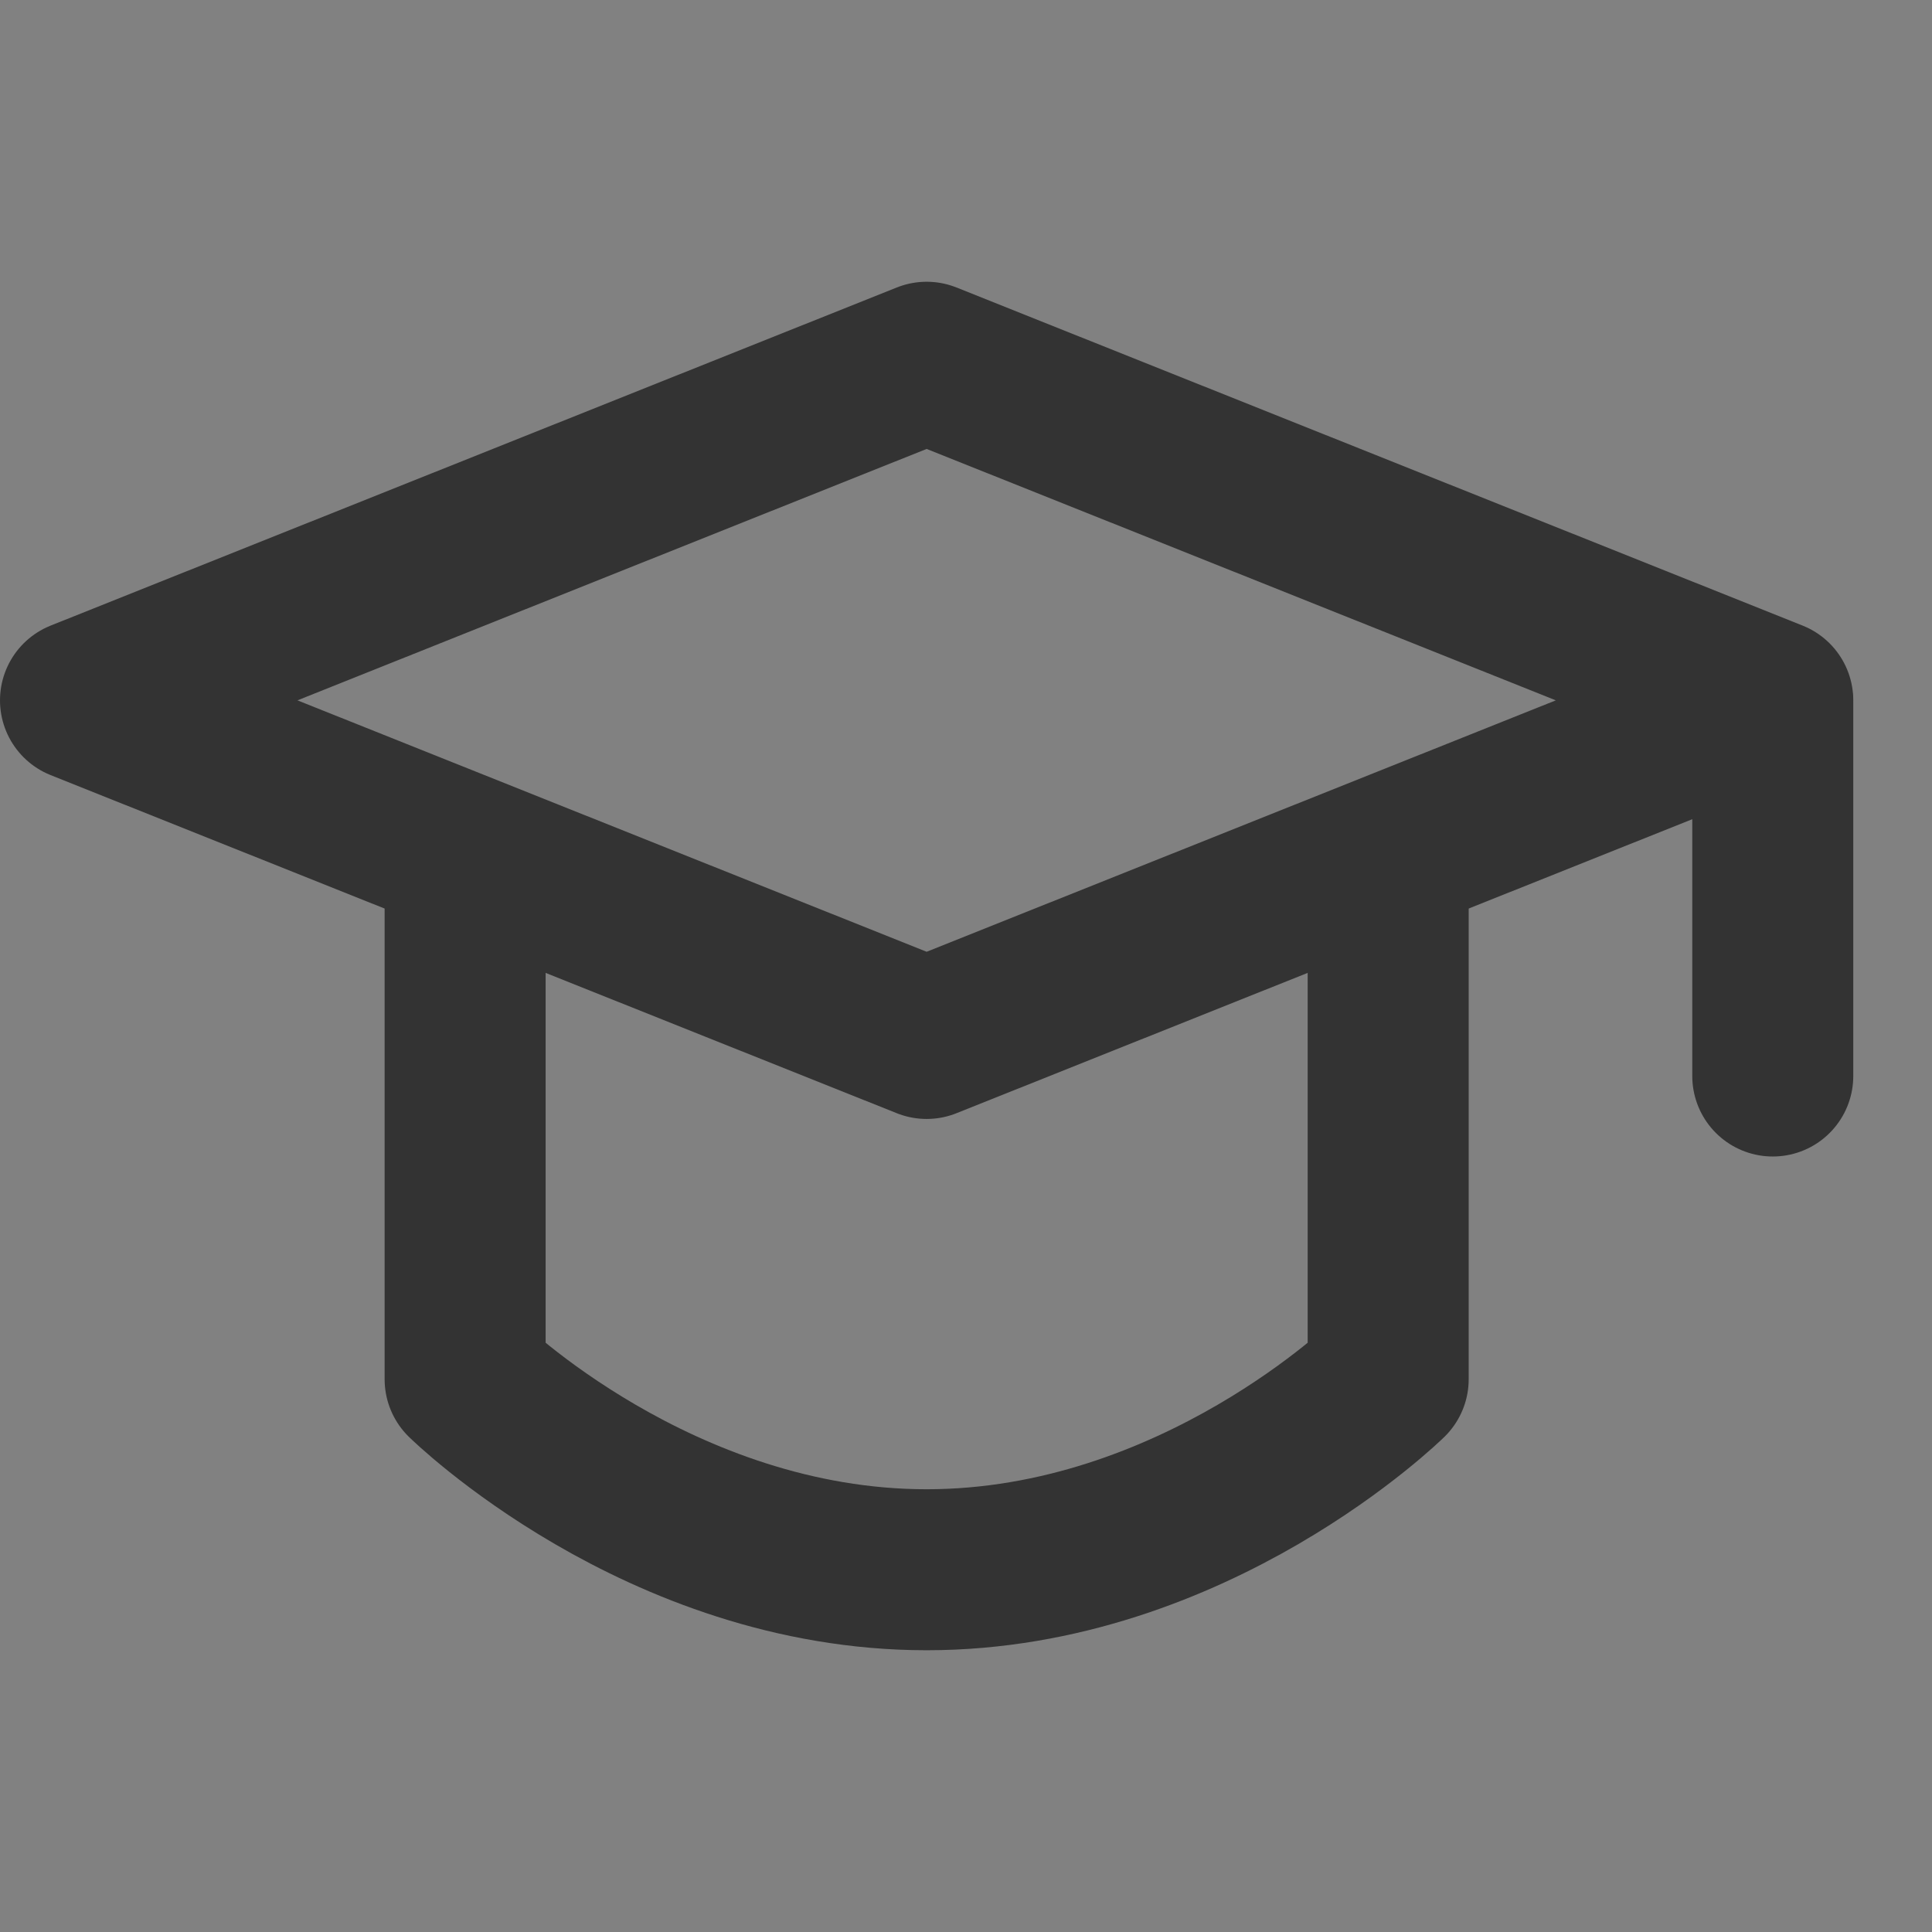 <?xml version="1.0" encoding="UTF-8"?><svg width="24" height="24" viewBox="0 0 48 48" fill="none" xmlns="http://www.w3.org/2000/svg"><rect x="0" y="0" width="48" height="48" fill="#808080" stroke="none"/><rect width="48" height="48" fill="white" fill-opacity="0.01"/><path d="M2 17.4L23.022 9L44.044 17.4L23.022 25.8L2 17.4Z" fill="none" stroke="#333" stroke-width="4" stroke-linejoin="round"/><path d="M44.044 17.51V26.733" stroke="#333" stroke-width="4" stroke-linecap="round" stroke-linejoin="round"/><path d="M11.556 21.825V34.267C11.556 34.267 16.366 39 23.022 39C29.679 39 34.489 34.267 34.489 34.267V21.825" stroke="#333" stroke-width="4" stroke-linecap="round" stroke-linejoin="round"/></svg>